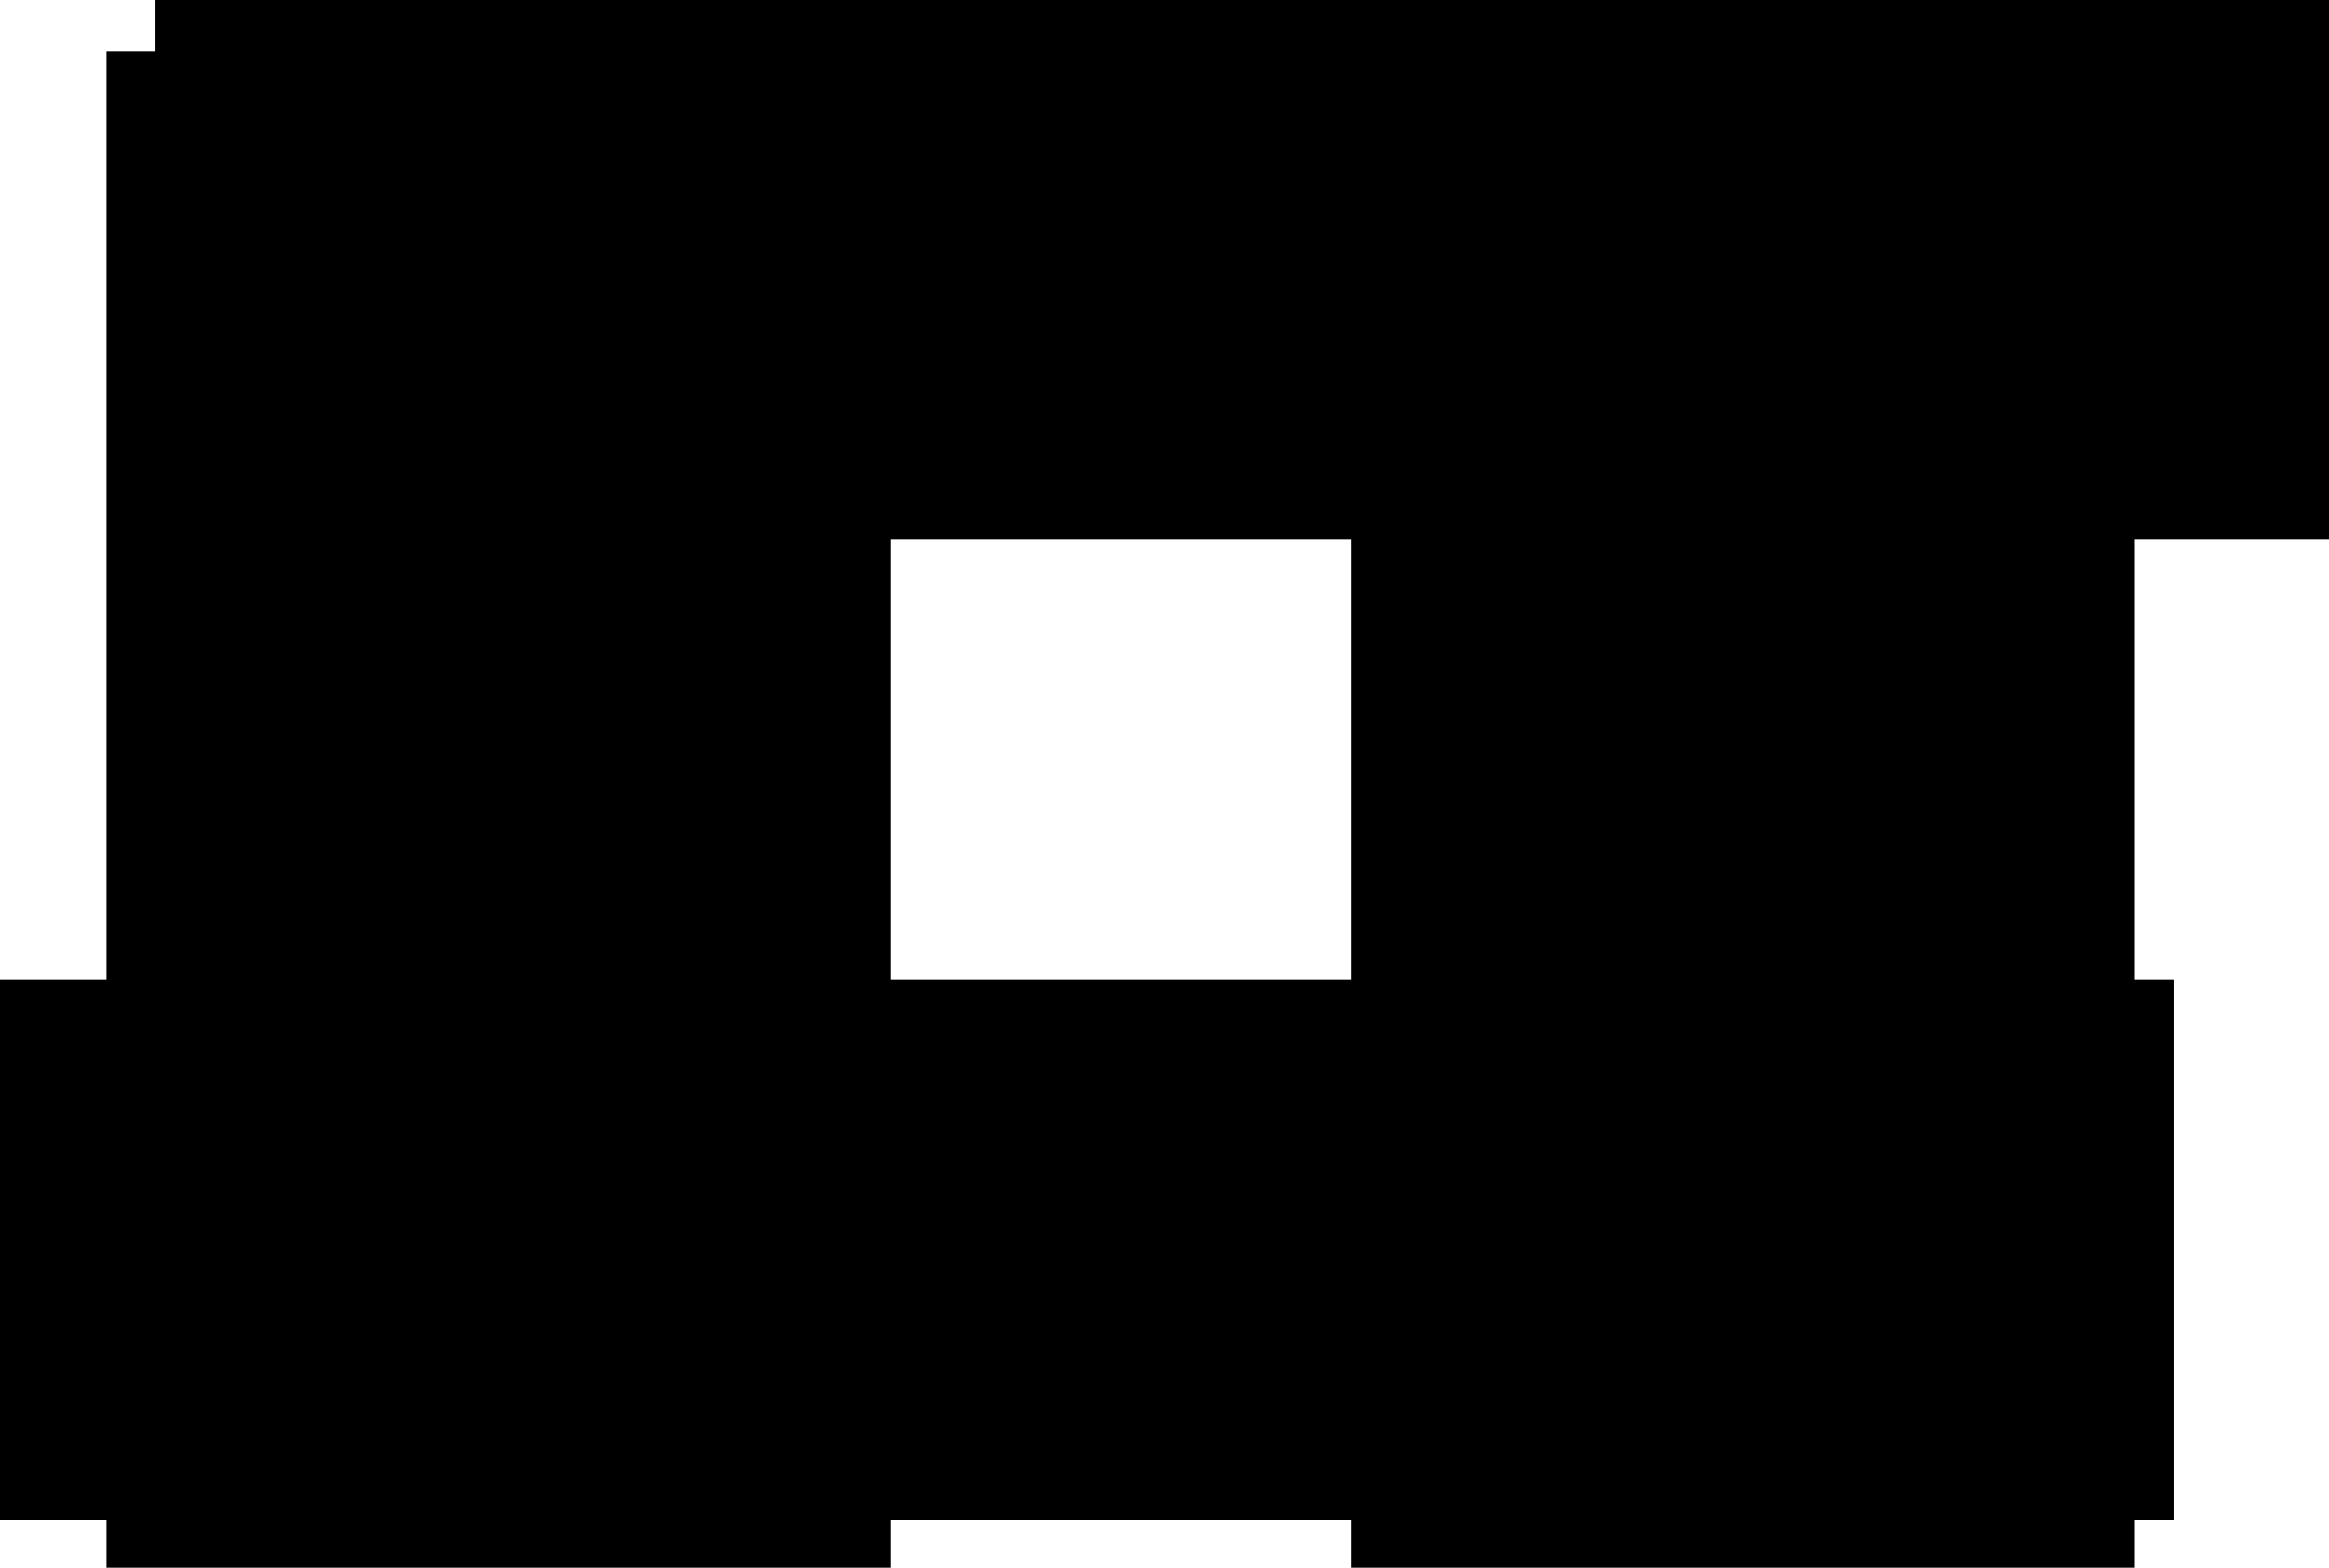 <svg version="1.1" xmlns="http://www.w3.org/2000/svg" xmlns:xlink="http://www.w3.org/1999/xlink" width="677.5" height="456" viewBox="0,0,677.5,456"><g transform="translate(76.5,53.344)"><g data-paper-data="{&quot;isPaintingLayer&quot;:true}" fill="#000000" fill-rule="nonzero" stroke="#000000" stroke-width="2" stroke-linecap="butt" stroke-linejoin="miter" stroke-miterlimit="10" stroke-dasharray="" stroke-dashoffset="0" style="mix-blend-mode: normal"><path d="M-30.5,102.656v-155h630.5v155z"/><path d="M-44.5,401.656v-439h226v439z"/><path d="M317.5,401.656v-439h226v439z"/><path d="M-75.5,387.656v-155h630.5v155z"/></g></g></svg>